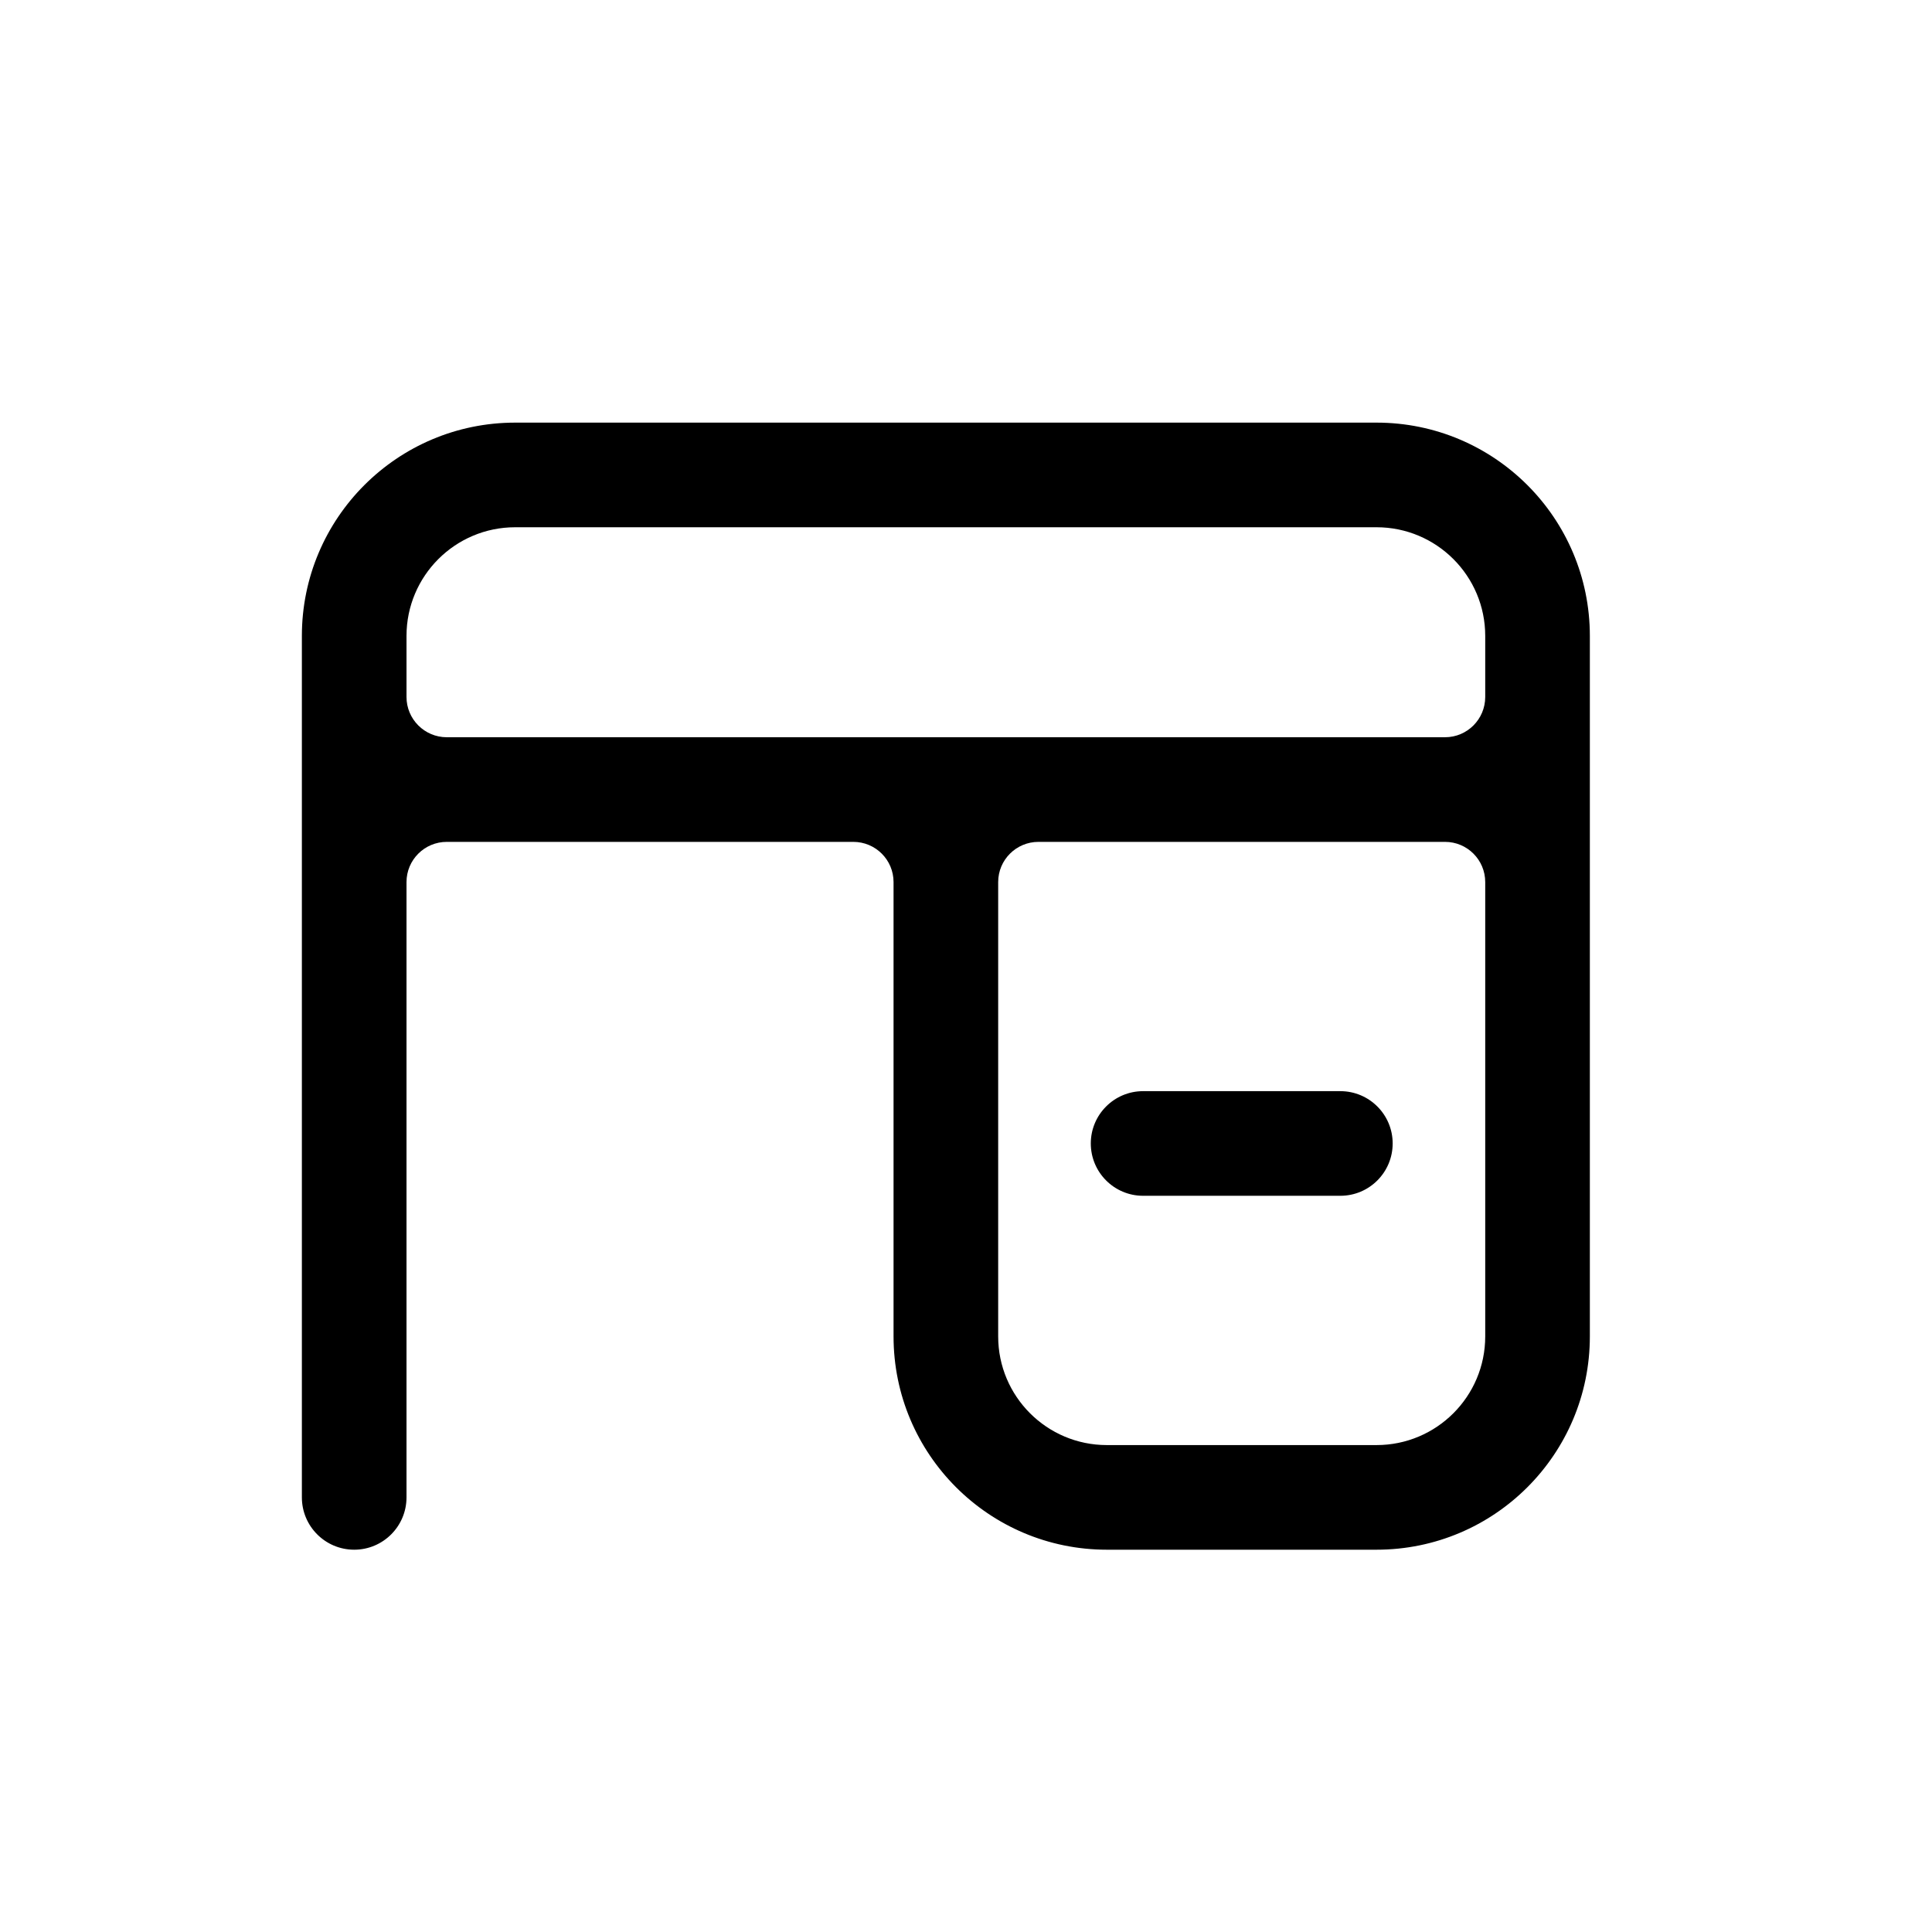<svg width="32" height="32" viewBox="0 0 32 32" fill="none" xmlns="http://www.w3.org/2000/svg">
<path d="M18.067 18.939C18.067 18.461 18.455 18.073 18.933 18.073H22.2C22.679 18.073 23.067 18.461 23.067 18.939C23.067 19.418 22.679 19.806 22.2 19.806H18.933C18.455 19.806 18.067 19.418 18.067 18.939Z" fill="black"/>
<path fill-rule="evenodd" clip-rule="evenodd" d="M14.133 13.944C14.502 13.944 14.8 14.242 14.8 14.61V22.135C14.8 24.086 16.382 25.668 18.333 25.668H22.8C24.752 25.668 26.333 24.086 26.333 22.135V10.533C26.333 8.582 24.752 7 22.8 7H8.533C6.582 7 5 8.582 5 10.533V24.801C5 25.28 5.388 25.668 5.867 25.668C6.345 25.668 6.733 25.28 6.733 24.801V14.61C6.733 14.242 7.032 13.944 7.4 13.944H14.133ZM8.533 8.733C7.539 8.733 6.733 9.539 6.733 10.533V11.544C6.733 11.912 7.032 12.211 7.4 12.211H23.934C24.302 12.211 24.6 11.912 24.6 11.544V10.533C24.6 9.539 23.794 8.733 22.8 8.733H8.533ZM24.6 14.61C24.6 14.242 24.302 13.944 23.934 13.944H17.2C16.832 13.944 16.533 14.242 16.533 14.61V22.135C16.533 23.129 17.339 23.935 18.333 23.935H22.8C23.794 23.935 24.6 23.129 24.6 22.135V14.61Z" fill="black"/>
</svg>
